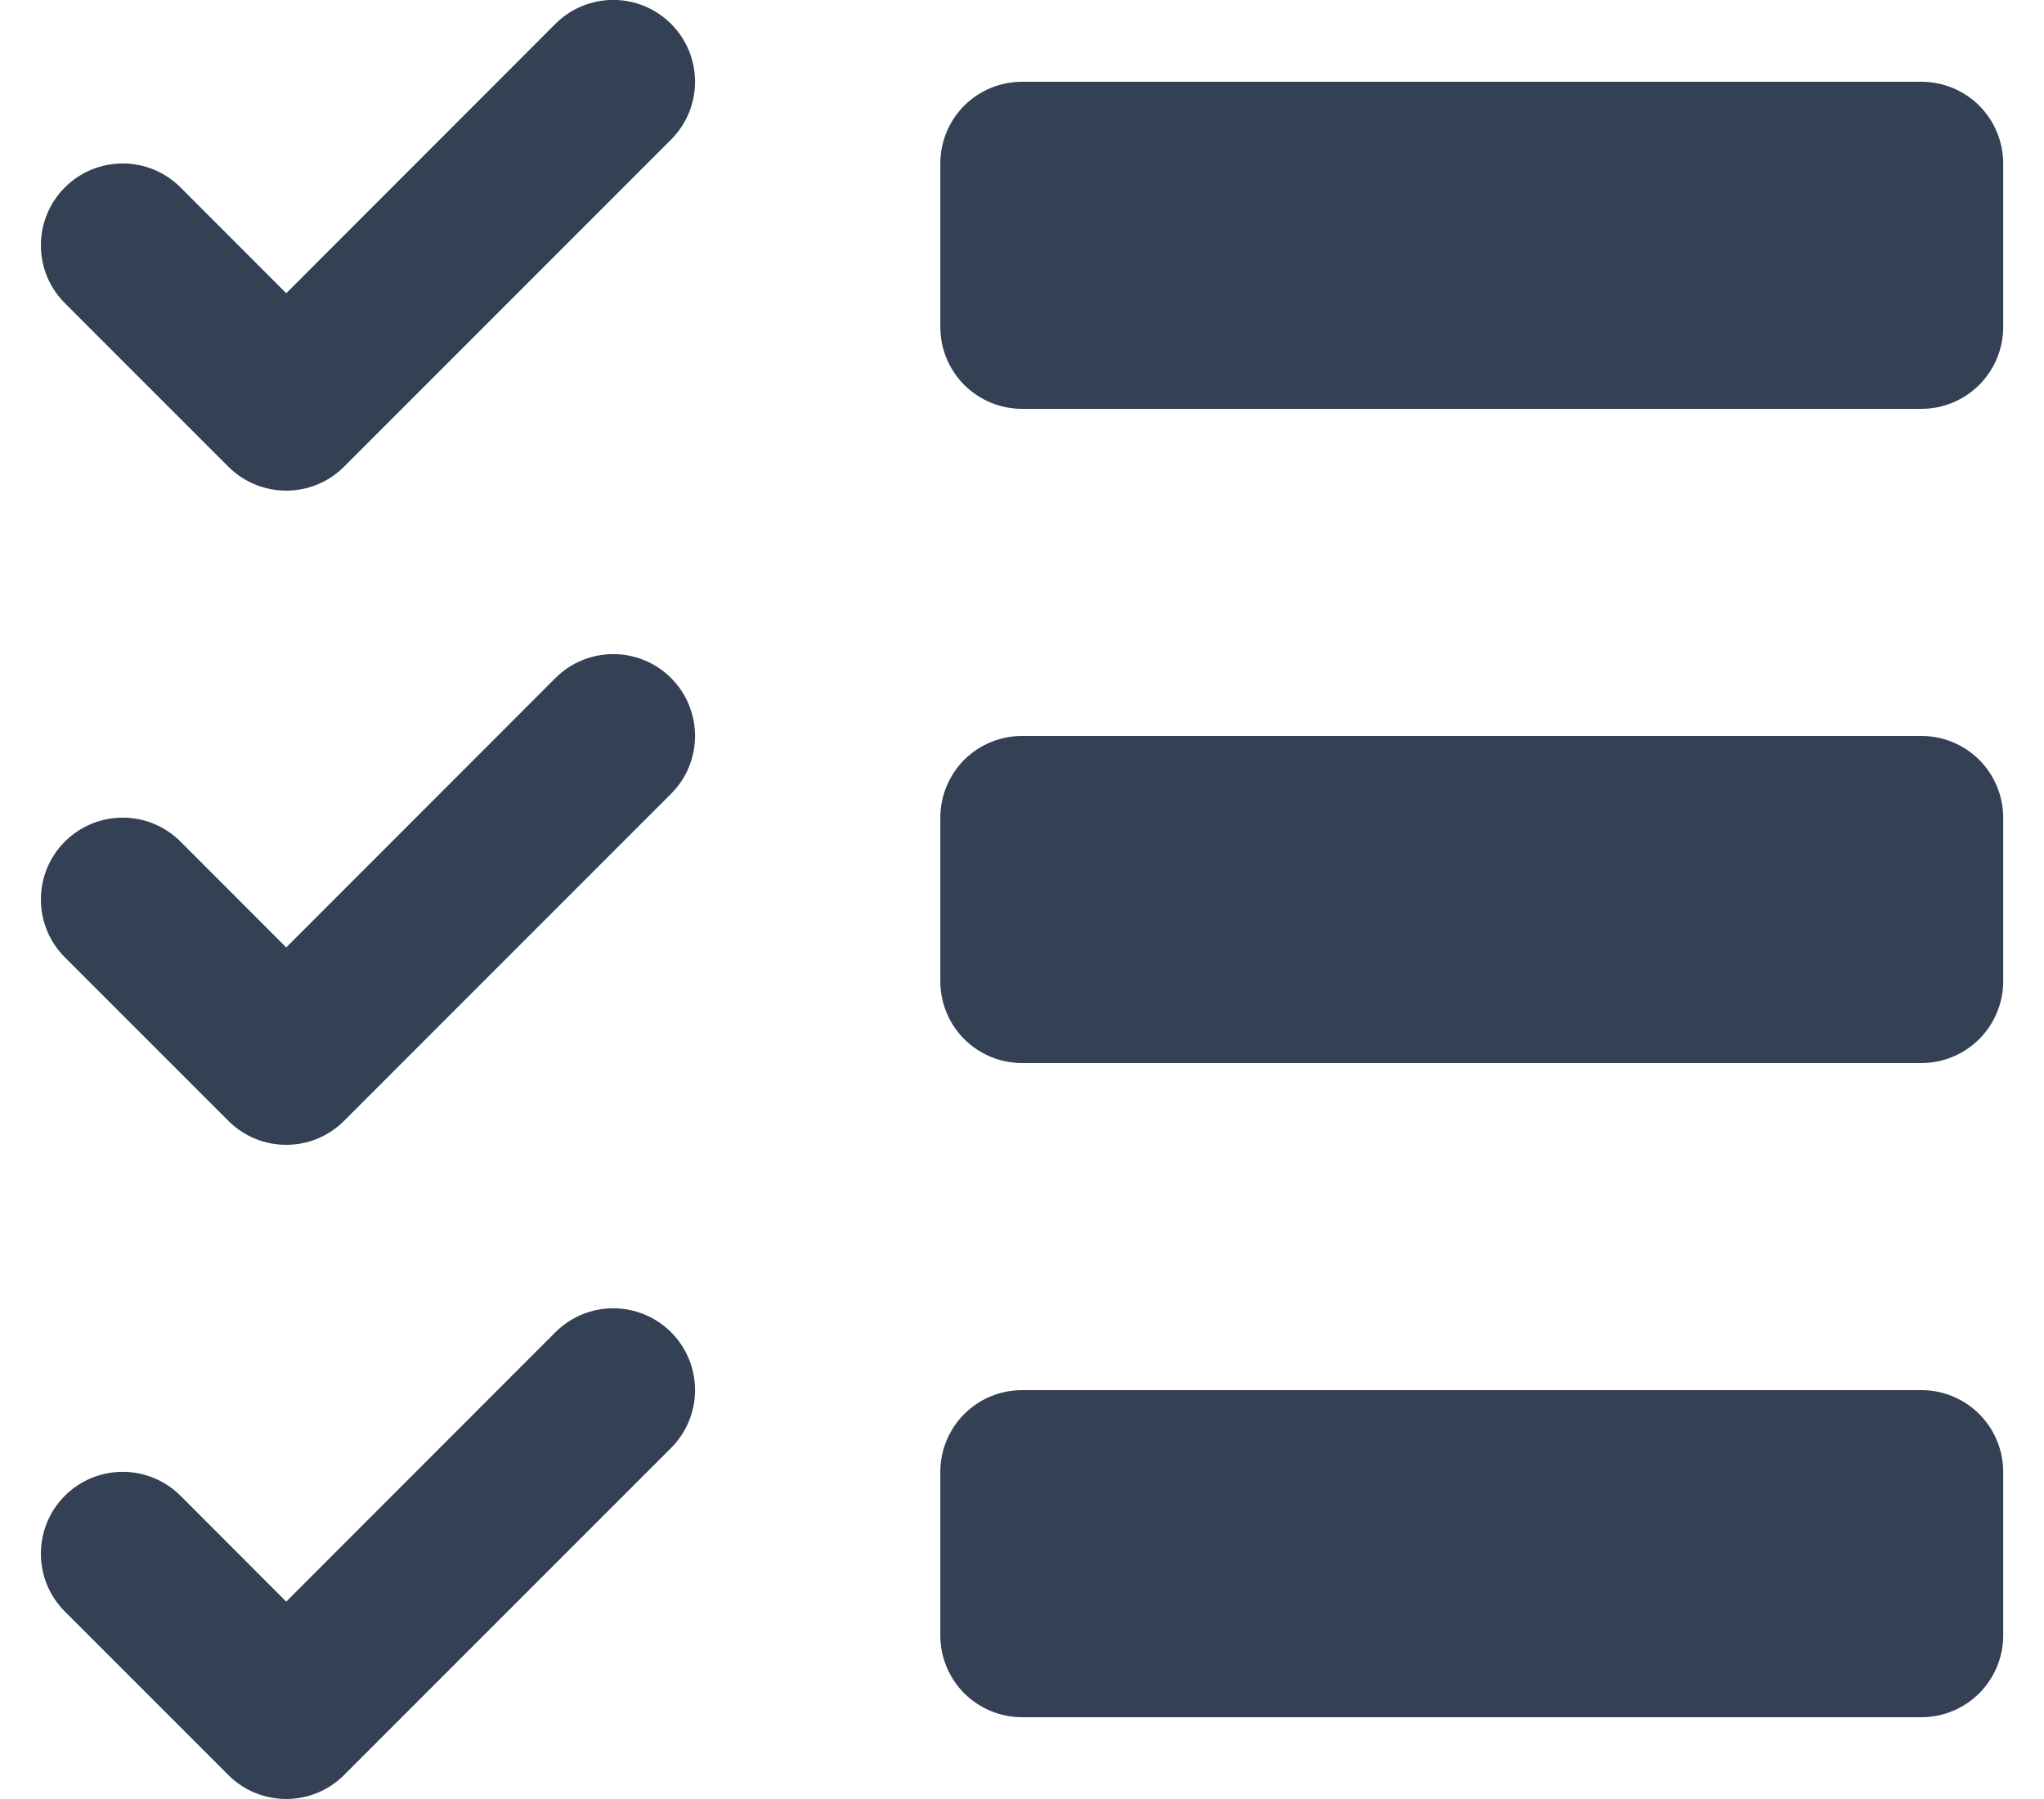 <svg width="25" height="22" viewBox="0 0 25 22" fill="none" xmlns="http://www.w3.org/2000/svg">
<path d="M8.208 8.292C8.301 8.385 8.375 8.495 8.425 8.617C8.475 8.738 8.501 8.868 8.501 9C8.501 9.131 8.475 9.261 8.425 9.383C8.375 9.504 8.301 9.614 8.208 9.707L4.208 13.707C4.115 13.8 4.005 13.874 3.884 13.924C3.762 13.975 3.632 14 3.501 14C3.369 14 3.239 13.975 3.118 13.924C2.996 13.874 2.886 13.8 2.793 13.707L0.793 11.707C0.7 11.614 0.626 11.504 0.576 11.383C0.526 11.261 0.5 11.131 0.5 11C0.5 10.734 0.605 10.48 0.793 10.292C0.981 10.104 1.235 9.999 1.501 9.999C1.766 9.999 2.02 10.104 2.208 10.292L3.501 11.586L6.793 8.292C6.886 8.199 6.996 8.125 7.118 8.075C7.239 8.025 7.369 7.999 7.501 7.999C7.632 7.999 7.762 8.025 7.883 8.075C8.005 8.125 8.115 8.199 8.208 8.292ZM6.793 0.292L3.501 3.586L2.208 2.292C2.02 2.104 1.766 1.999 1.501 1.999C1.235 1.999 0.981 2.104 0.793 2.292C0.605 2.48 0.5 2.734 0.5 3C0.5 3.265 0.605 3.519 0.793 3.707L2.793 5.707C2.886 5.8 2.996 5.874 3.118 5.924C3.239 5.974 3.369 6 3.501 6C3.632 6 3.762 5.974 3.884 5.924C4.005 5.874 4.115 5.8 4.208 5.707L8.208 1.707C8.396 1.519 8.501 1.265 8.501 1C8.501 0.734 8.396 0.48 8.208 0.292C8.02 0.104 7.766 -0.001 7.501 -0.001C7.235 -0.001 6.981 0.104 6.793 0.292ZM6.793 16.292L3.501 19.586L2.208 18.292C2.115 18.199 2.005 18.125 1.883 18.075C1.762 18.025 1.632 17.999 1.501 17.999C1.369 17.999 1.239 18.025 1.118 18.075C0.996 18.125 0.886 18.199 0.793 18.292C0.7 18.385 0.626 18.495 0.576 18.617C0.526 18.738 0.5 18.868 0.5 19C0.5 19.131 0.526 19.261 0.576 19.383C0.626 19.504 0.7 19.614 0.793 19.707L2.793 21.707C2.886 21.8 2.996 21.874 3.118 21.924C3.239 21.974 3.369 22 3.501 22C3.632 22 3.762 21.974 3.884 21.924C4.005 21.874 4.115 21.8 4.208 21.707L8.208 17.707C8.396 17.519 8.501 17.265 8.501 17C8.501 16.734 8.396 16.48 8.208 16.292C8.02 16.104 7.766 15.999 7.501 15.999C7.235 15.999 6.981 16.104 6.793 16.292ZM23.501 1H12.501C12.235 1 11.981 1.105 11.793 1.292C11.606 1.48 11.501 1.734 11.501 2V4C11.501 4.265 11.606 4.519 11.793 4.707C11.981 4.894 12.235 5 12.501 5H23.501C23.766 5 24.02 4.894 24.208 4.707C24.395 4.519 24.501 4.265 24.501 4V2C24.501 1.734 24.395 1.48 24.208 1.292C24.02 1.105 23.766 1 23.501 1ZM23.501 17H12.501C12.235 17 11.981 17.105 11.793 17.293C11.606 17.48 11.501 17.734 11.501 18V20C11.501 20.265 11.606 20.519 11.793 20.707C11.981 20.894 12.235 21 12.501 21H23.501C23.766 21 24.02 20.894 24.208 20.707C24.395 20.519 24.501 20.265 24.501 20V18C24.501 17.734 24.395 17.48 24.208 17.293C24.02 17.105 23.766 17 23.501 17ZM23.501 9H12.501C12.235 9 11.981 9.105 11.793 9.292C11.606 9.48 11.501 9.734 11.501 10V12C11.501 12.265 11.606 12.519 11.793 12.707C11.981 12.894 12.235 13 12.501 13H23.501C23.766 13 24.02 12.894 24.208 12.707C24.395 12.519 24.501 12.265 24.501 12V10C24.501 9.734 24.395 9.48 24.208 9.292C24.02 9.105 23.766 9 23.501 9Z" fill="#344054"/>
</svg>
